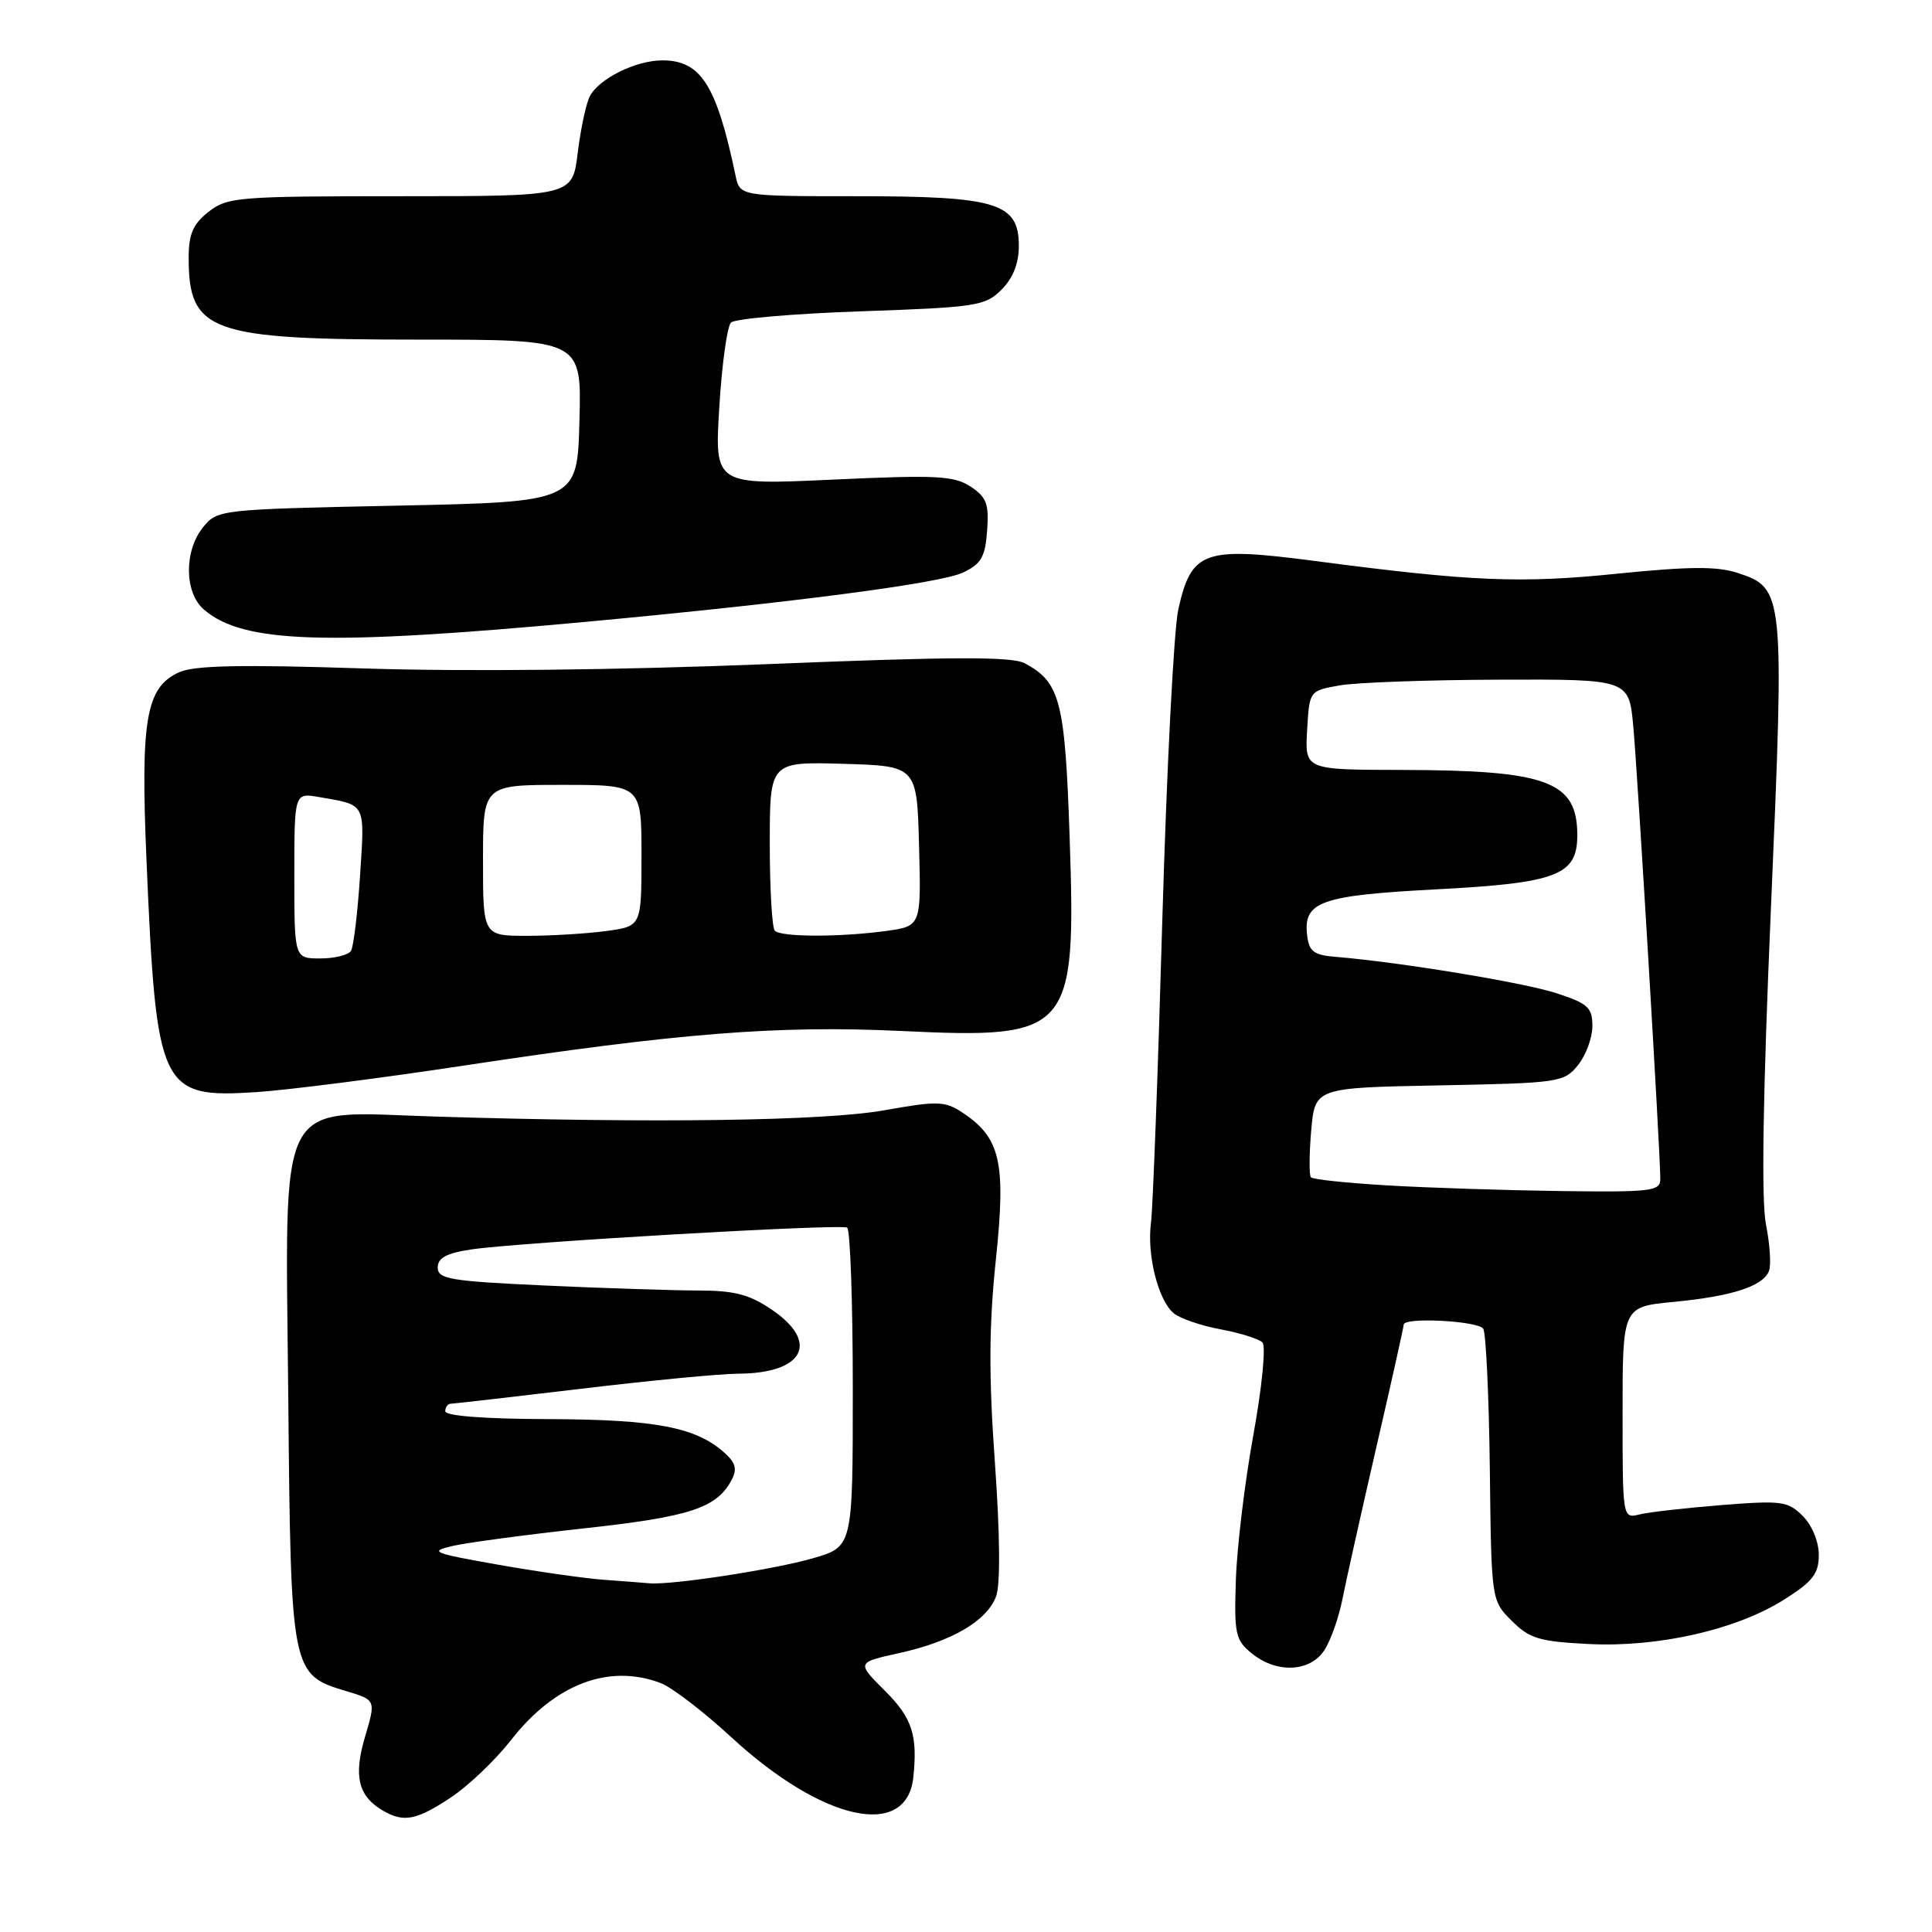 <?xml version="1.0" encoding="UTF-8" standalone="no"?>
<!DOCTYPE svg PUBLIC "-//W3C//DTD SVG 1.1//EN" "http://www.w3.org/Graphics/SVG/1.1/DTD/svg11.dtd" >
<svg xmlns="http://www.w3.org/2000/svg" xmlns:xlink="http://www.w3.org/1999/xlink" version="1.1" viewBox="0 0 256 256">
 <g >
 <path fill="currentColor"
d=" M 59.73 238.18 C 62.06 236.64 65.63 233.23 67.68 230.61 C 73.49 223.15 80.67 220.40 87.55 223.02 C 89.03 223.58 93.22 226.80 96.87 230.16 C 108.97 241.33 120.14 243.80 121.02 235.50 C 121.61 229.91 120.86 227.62 117.25 224.03 C 113.50 220.29 113.50 220.29 119.16 219.04 C 126.10 217.51 130.75 214.79 131.98 211.55 C 132.57 210.01 132.51 203.40 131.83 193.80 C 131.00 182.22 131.04 175.67 131.96 166.88 C 133.32 153.95 132.57 150.73 127.45 147.37 C 125.18 145.89 124.17 145.87 117.22 147.11 C 109.34 148.53 86.84 148.85 57.67 147.95 C 36.31 147.30 37.82 144.40 38.20 185.41 C 38.54 221.70 38.58 221.89 45.90 224.09 C 49.81 225.26 49.81 225.26 48.37 230.13 C 46.82 235.36 47.46 238.00 50.76 239.93 C 53.50 241.52 55.20 241.19 59.73 238.18 Z  M 175.47 218.68 C 176.31 217.41 177.39 214.37 177.87 211.93 C 178.35 209.49 180.38 200.42 182.37 191.77 C 184.37 183.12 186.00 175.80 186.00 175.52 C 186.00 174.50 195.89 175.02 196.54 176.07 C 196.90 176.65 197.29 184.99 197.41 194.60 C 197.61 212.07 197.61 212.07 200.31 214.76 C 202.66 217.12 203.96 217.51 210.50 217.84 C 219.74 218.31 230.13 215.94 236.46 211.92 C 240.21 209.55 241.00 208.52 241.00 206.02 C 241.00 204.27 240.10 202.10 238.87 200.87 C 236.91 198.91 236.08 198.80 228.12 199.43 C 223.38 199.81 218.49 200.36 217.25 200.67 C 215.00 201.22 215.00 201.22 215.00 187.19 C 215.00 173.16 215.00 173.16 221.75 172.51 C 229.50 171.77 233.62 170.43 234.40 168.41 C 234.70 167.63 234.52 164.86 234.00 162.25 C 233.37 159.08 233.59 145.09 234.66 120.28 C 236.46 78.46 236.41 77.95 230.26 75.92 C 227.54 75.02 223.86 75.05 214.36 76.01 C 201.46 77.33 195.04 77.06 174.28 74.34 C 159.50 72.40 157.89 72.96 156.14 80.70 C 155.54 83.34 154.59 101.92 154.01 122.00 C 153.44 142.07 152.76 160.09 152.51 162.04 C 151.95 166.29 153.47 172.31 155.53 174.02 C 156.35 174.70 159.14 175.66 161.72 176.14 C 164.30 176.62 166.80 177.40 167.28 177.88 C 167.76 178.36 167.23 183.77 166.08 190.12 C 164.94 196.38 163.90 205.02 163.76 209.33 C 163.52 216.52 163.70 217.32 165.86 219.08 C 169.15 221.76 173.58 221.57 175.47 218.68 Z  M 61.50 141.19 C 89.95 136.88 103.05 135.84 119.41 136.61 C 141.93 137.68 142.61 136.90 141.73 110.87 C 141.12 92.87 140.48 90.40 135.79 87.89 C 134.09 86.98 126.27 87.00 101.72 88.00 C 81.96 88.79 61.61 89.01 48.13 88.57 C 31.88 88.04 25.73 88.17 23.73 89.08 C 19.34 91.08 18.61 95.28 19.41 113.97 C 20.72 144.48 21.22 145.53 33.98 144.71 C 38.12 144.44 50.50 142.86 61.50 141.19 Z  M 77.50 82.41 C 104.80 79.88 124.61 77.30 127.62 75.86 C 130.02 74.72 130.55 73.78 130.80 70.30 C 131.06 66.76 130.72 65.87 128.60 64.47 C 126.40 63.03 124.08 62.92 110.38 63.55 C 94.68 64.28 94.68 64.28 95.31 53.97 C 95.65 48.30 96.35 43.25 96.86 42.74 C 97.37 42.23 105.12 41.56 114.09 41.25 C 129.39 40.72 130.55 40.54 132.70 38.39 C 134.23 36.86 135.00 34.91 135.00 32.57 C 135.00 26.89 132.10 26.00 113.57 26.00 C 98.04 26.00 98.04 26.00 97.46 23.25 C 94.95 11.27 92.88 8.00 87.76 8.00 C 84.25 8.00 79.37 10.42 78.15 12.76 C 77.66 13.72 76.94 17.09 76.55 20.25 C 75.86 26.00 75.86 26.00 53.06 26.00 C 31.52 26.00 30.13 26.11 27.63 28.07 C 25.57 29.69 25.00 31.02 25.00 34.14 C 25.00 44.00 27.81 45.00 55.50 45.00 C 77.07 45.00 77.07 45.00 76.78 55.75 C 76.50 66.50 76.50 66.50 52.66 67.00 C 29.09 67.49 28.80 67.53 26.91 69.86 C 24.37 73.00 24.42 78.52 27.01 80.76 C 32.17 85.24 43.05 85.59 77.50 82.41 Z  M 80.00 209.33 C 77.53 209.15 71.22 208.25 66.00 207.33 C 57.30 205.79 56.79 205.59 60.00 204.84 C 61.92 204.40 69.77 203.35 77.44 202.51 C 91.44 200.98 94.95 199.82 96.93 196.13 C 97.70 194.69 97.49 193.85 96.03 192.53 C 92.27 189.12 86.90 188.09 72.75 188.04 C 64.28 188.02 59.00 187.62 59.00 187.00 C 59.00 186.45 59.34 186.00 59.75 186.00 C 60.16 185.99 67.92 185.10 77.00 184.02 C 86.08 182.93 95.44 182.03 97.82 182.02 C 106.51 181.98 108.66 177.88 102.27 173.54 C 99.30 171.52 97.31 171.00 92.52 171.00 C 89.21 170.99 80.09 170.70 72.25 170.34 C 59.66 169.76 58.00 169.49 58.00 167.96 C 58.00 166.68 59.15 166.05 62.43 165.56 C 68.77 164.61 111.35 162.14 112.25 162.67 C 112.66 162.92 113.00 172.53 113.00 184.03 C 113.00 204.94 113.00 204.94 107.75 206.47 C 102.54 207.98 88.88 210.07 86.00 209.79 C 85.17 209.72 82.47 209.50 80.00 209.33 Z  M 183.83 157.07 C 178.51 156.76 173.95 156.28 173.70 156.00 C 173.46 155.72 173.47 152.94 173.74 149.82 C 174.24 144.13 174.24 144.13 190.71 143.82 C 206.63 143.51 207.24 143.42 209.09 141.14 C 210.14 139.84 211.00 137.51 211.00 135.97 C 211.00 133.50 210.42 132.97 206.25 131.61 C 201.91 130.19 185.54 127.50 177.00 126.79 C 174.07 126.55 173.45 126.08 173.20 123.91 C 172.68 119.47 175.00 118.65 190.18 117.85 C 206.32 117.01 209.00 115.99 209.00 110.67 C 209.00 103.52 205.06 102.06 185.70 102.02 C 172.90 102.00 172.90 102.00 173.20 96.76 C 173.50 91.53 173.50 91.53 177.50 90.82 C 179.70 90.43 189.23 90.09 198.67 90.06 C 215.84 90.00 215.84 90.00 216.42 96.25 C 216.99 102.46 220.01 152.91 220.00 156.25 C 220.00 157.84 218.77 157.98 206.75 157.82 C 199.46 157.72 189.15 157.39 183.83 157.07 Z  M 39.00 116.03 C 39.00 105.05 39.00 105.05 42.25 105.61 C 48.57 106.70 48.34 106.27 47.71 116.01 C 47.39 120.94 46.85 125.43 46.51 125.99 C 46.16 126.55 44.33 127.00 42.44 127.00 C 39.00 127.00 39.00 127.00 39.00 116.03 Z  M 64.00 114.00 C 64.00 104.00 64.00 104.00 74.50 104.00 C 85.00 104.00 85.00 104.00 85.00 113.36 C 85.00 122.73 85.00 122.73 80.36 123.36 C 77.81 123.71 73.08 124.00 69.86 124.00 C 64.00 124.00 64.00 124.00 64.00 114.00 Z  M 102.67 123.33 C 102.30 122.97 102.00 117.78 102.00 111.80 C 102.00 100.93 102.00 100.93 111.75 101.21 C 121.50 101.50 121.50 101.50 121.78 112.11 C 122.06 122.72 122.06 122.72 117.39 123.36 C 111.31 124.19 103.51 124.18 102.67 123.33 Z "/>
</g>
</svg>